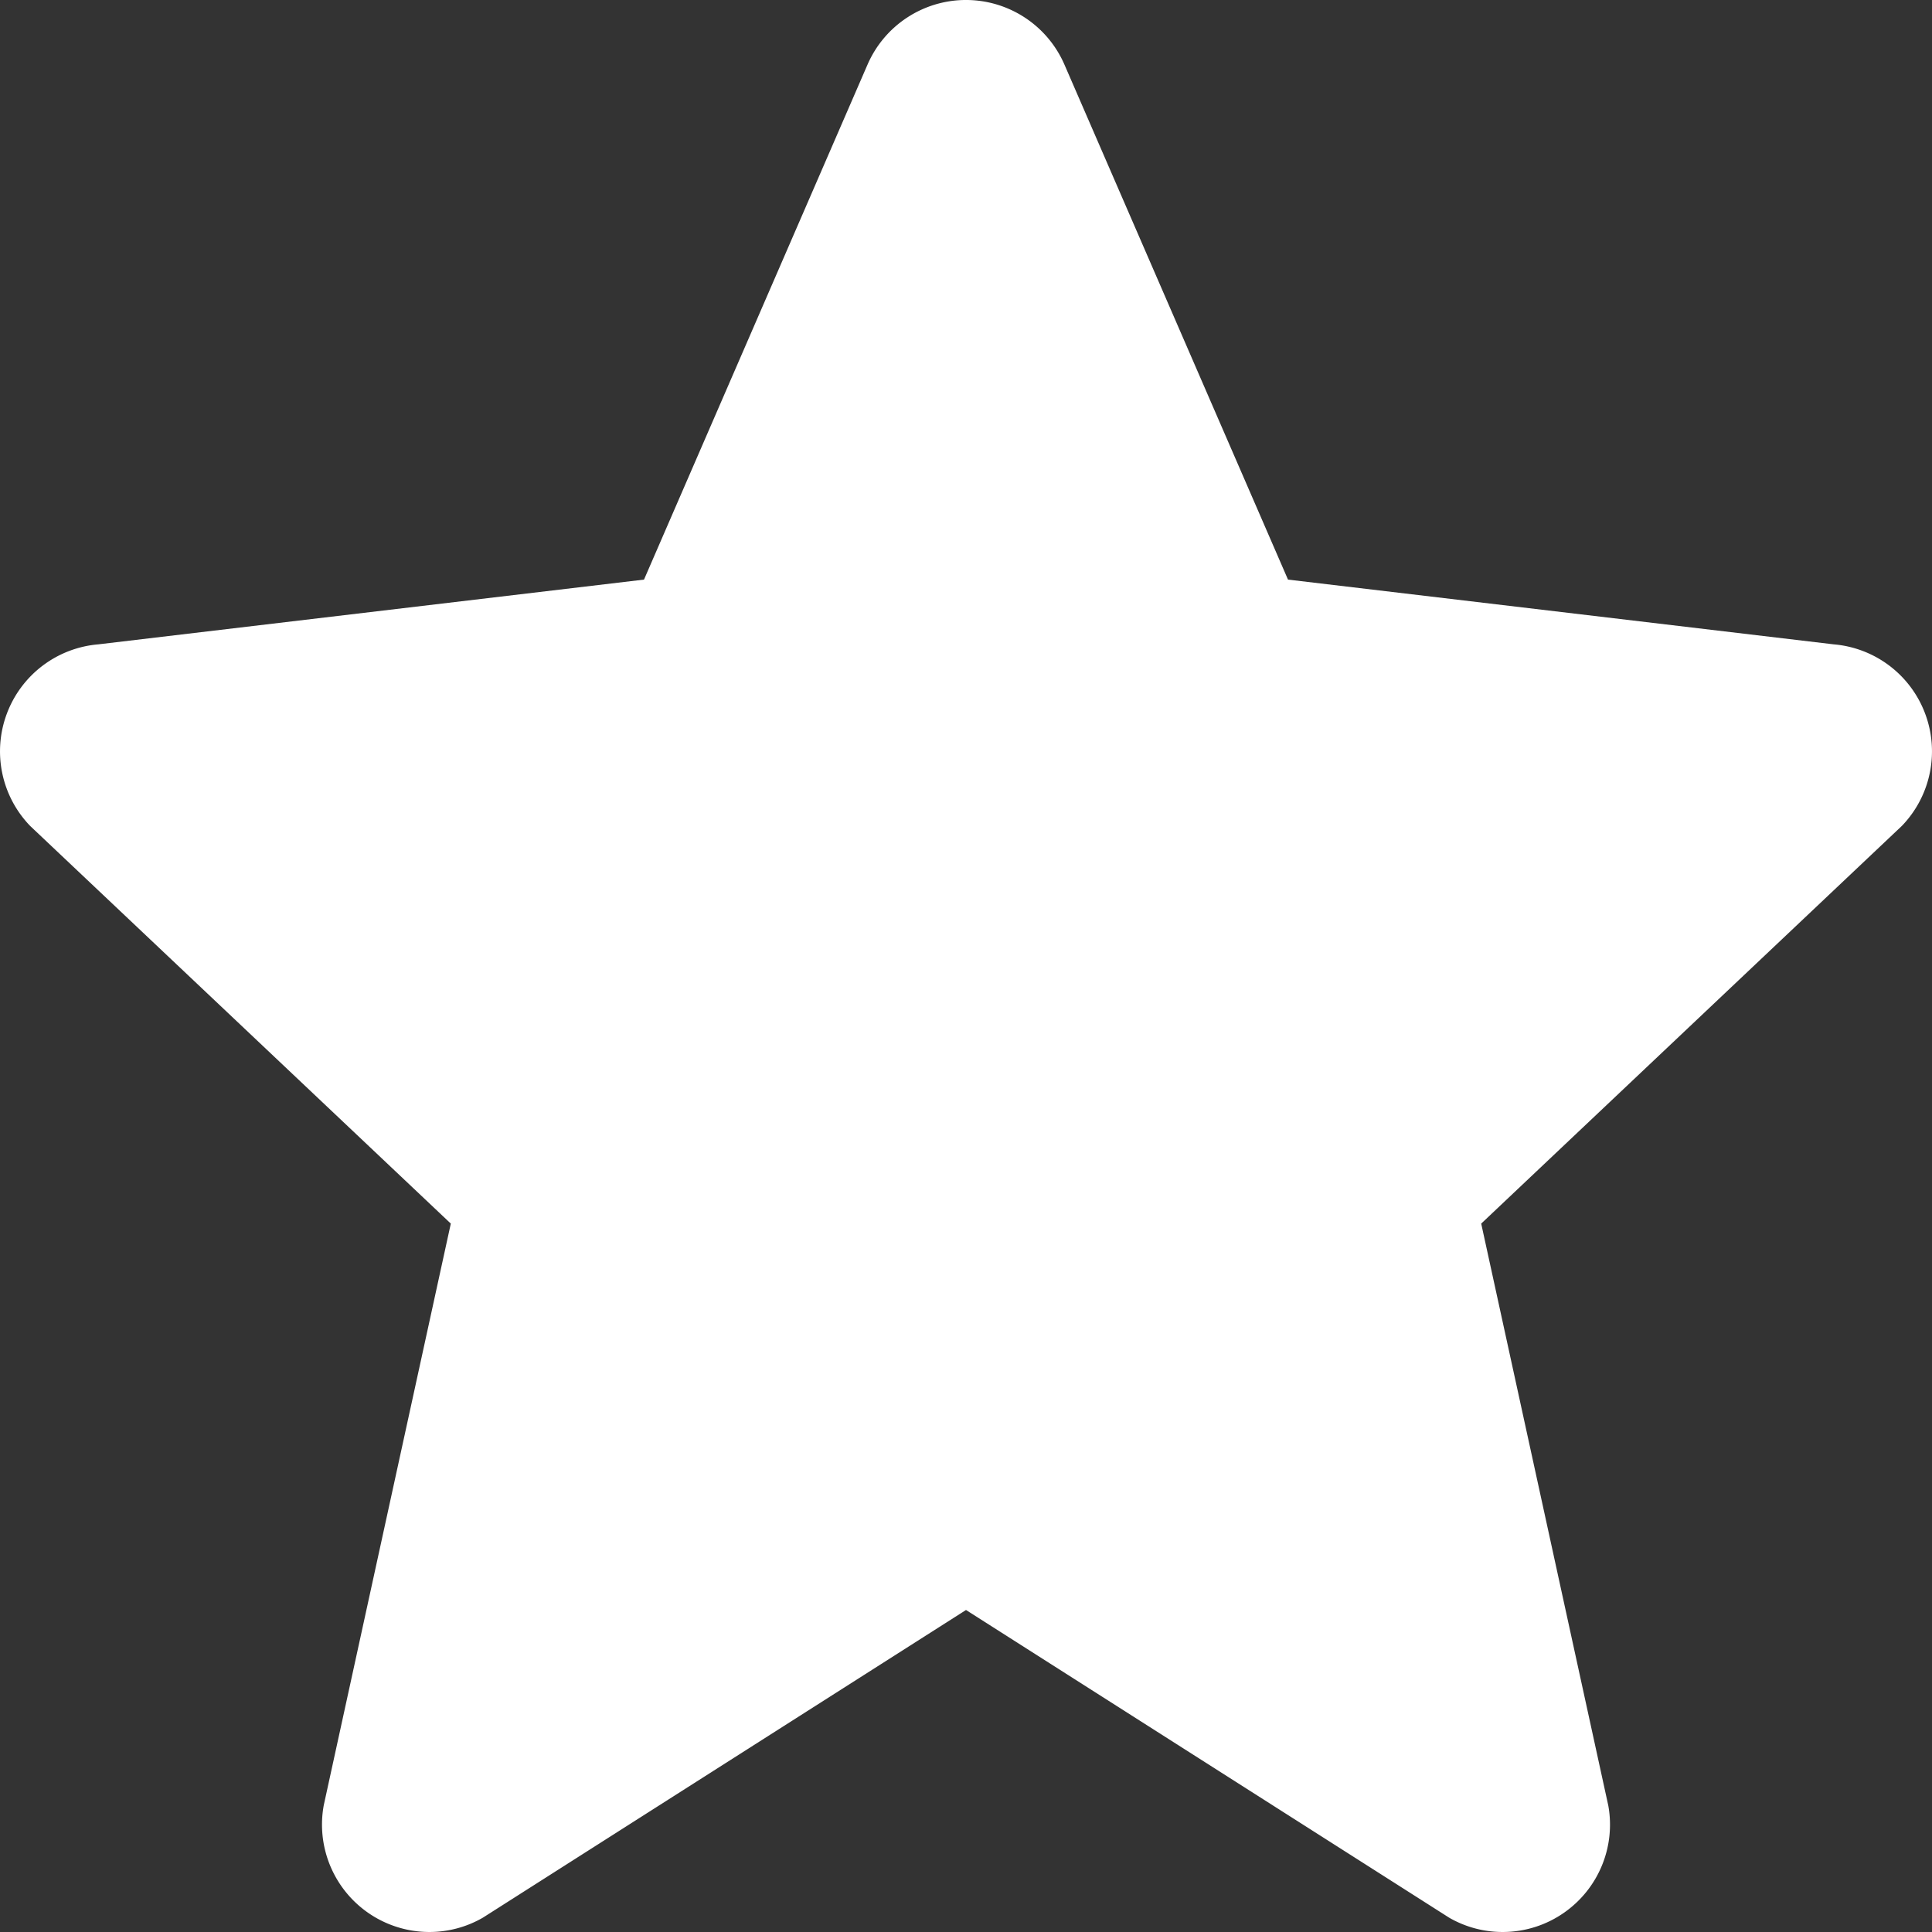<svg xmlns="http://www.w3.org/2000/svg" viewBox="0 0 268.477 268.477" width="512" height="512"><rect x="0" y="0" width="268.477" height="268.477" fill="#333333" stroke="none"/><path d="M267.522 99.163a14.907 14.907 0 0 0-12.693-9.621l-75.845-8.999-31.046-71.52A14.916 14.916 0 0 0 134.26-.001h-.022a14.915 14.915 0 0 0-13.685 8.981l-31.06 71.563-75.845 8.999A14.91 14.91 0 0 0 .947 99.185a14.915 14.915 0 0 0 3.262 15.608l58.437 55.242-17.659 80.845a14.925 14.925 0 0 0 14.676 17.596c2.564 0 5.128-.655 7.435-1.988l67.142-42.758 67.141 42.758a14.838 14.838 0 0 0 7.435 1.988c3.015 0 6.015-.91 8.579-2.717a14.91 14.91 0 0 0 6.103-14.828l-17.665-80.896 58.463-55.272a14.916 14.916 0 0 0 3.226-15.6z" fill="#FFF" fill-rule="evenodd" clip-rule="evenodd"/></svg>